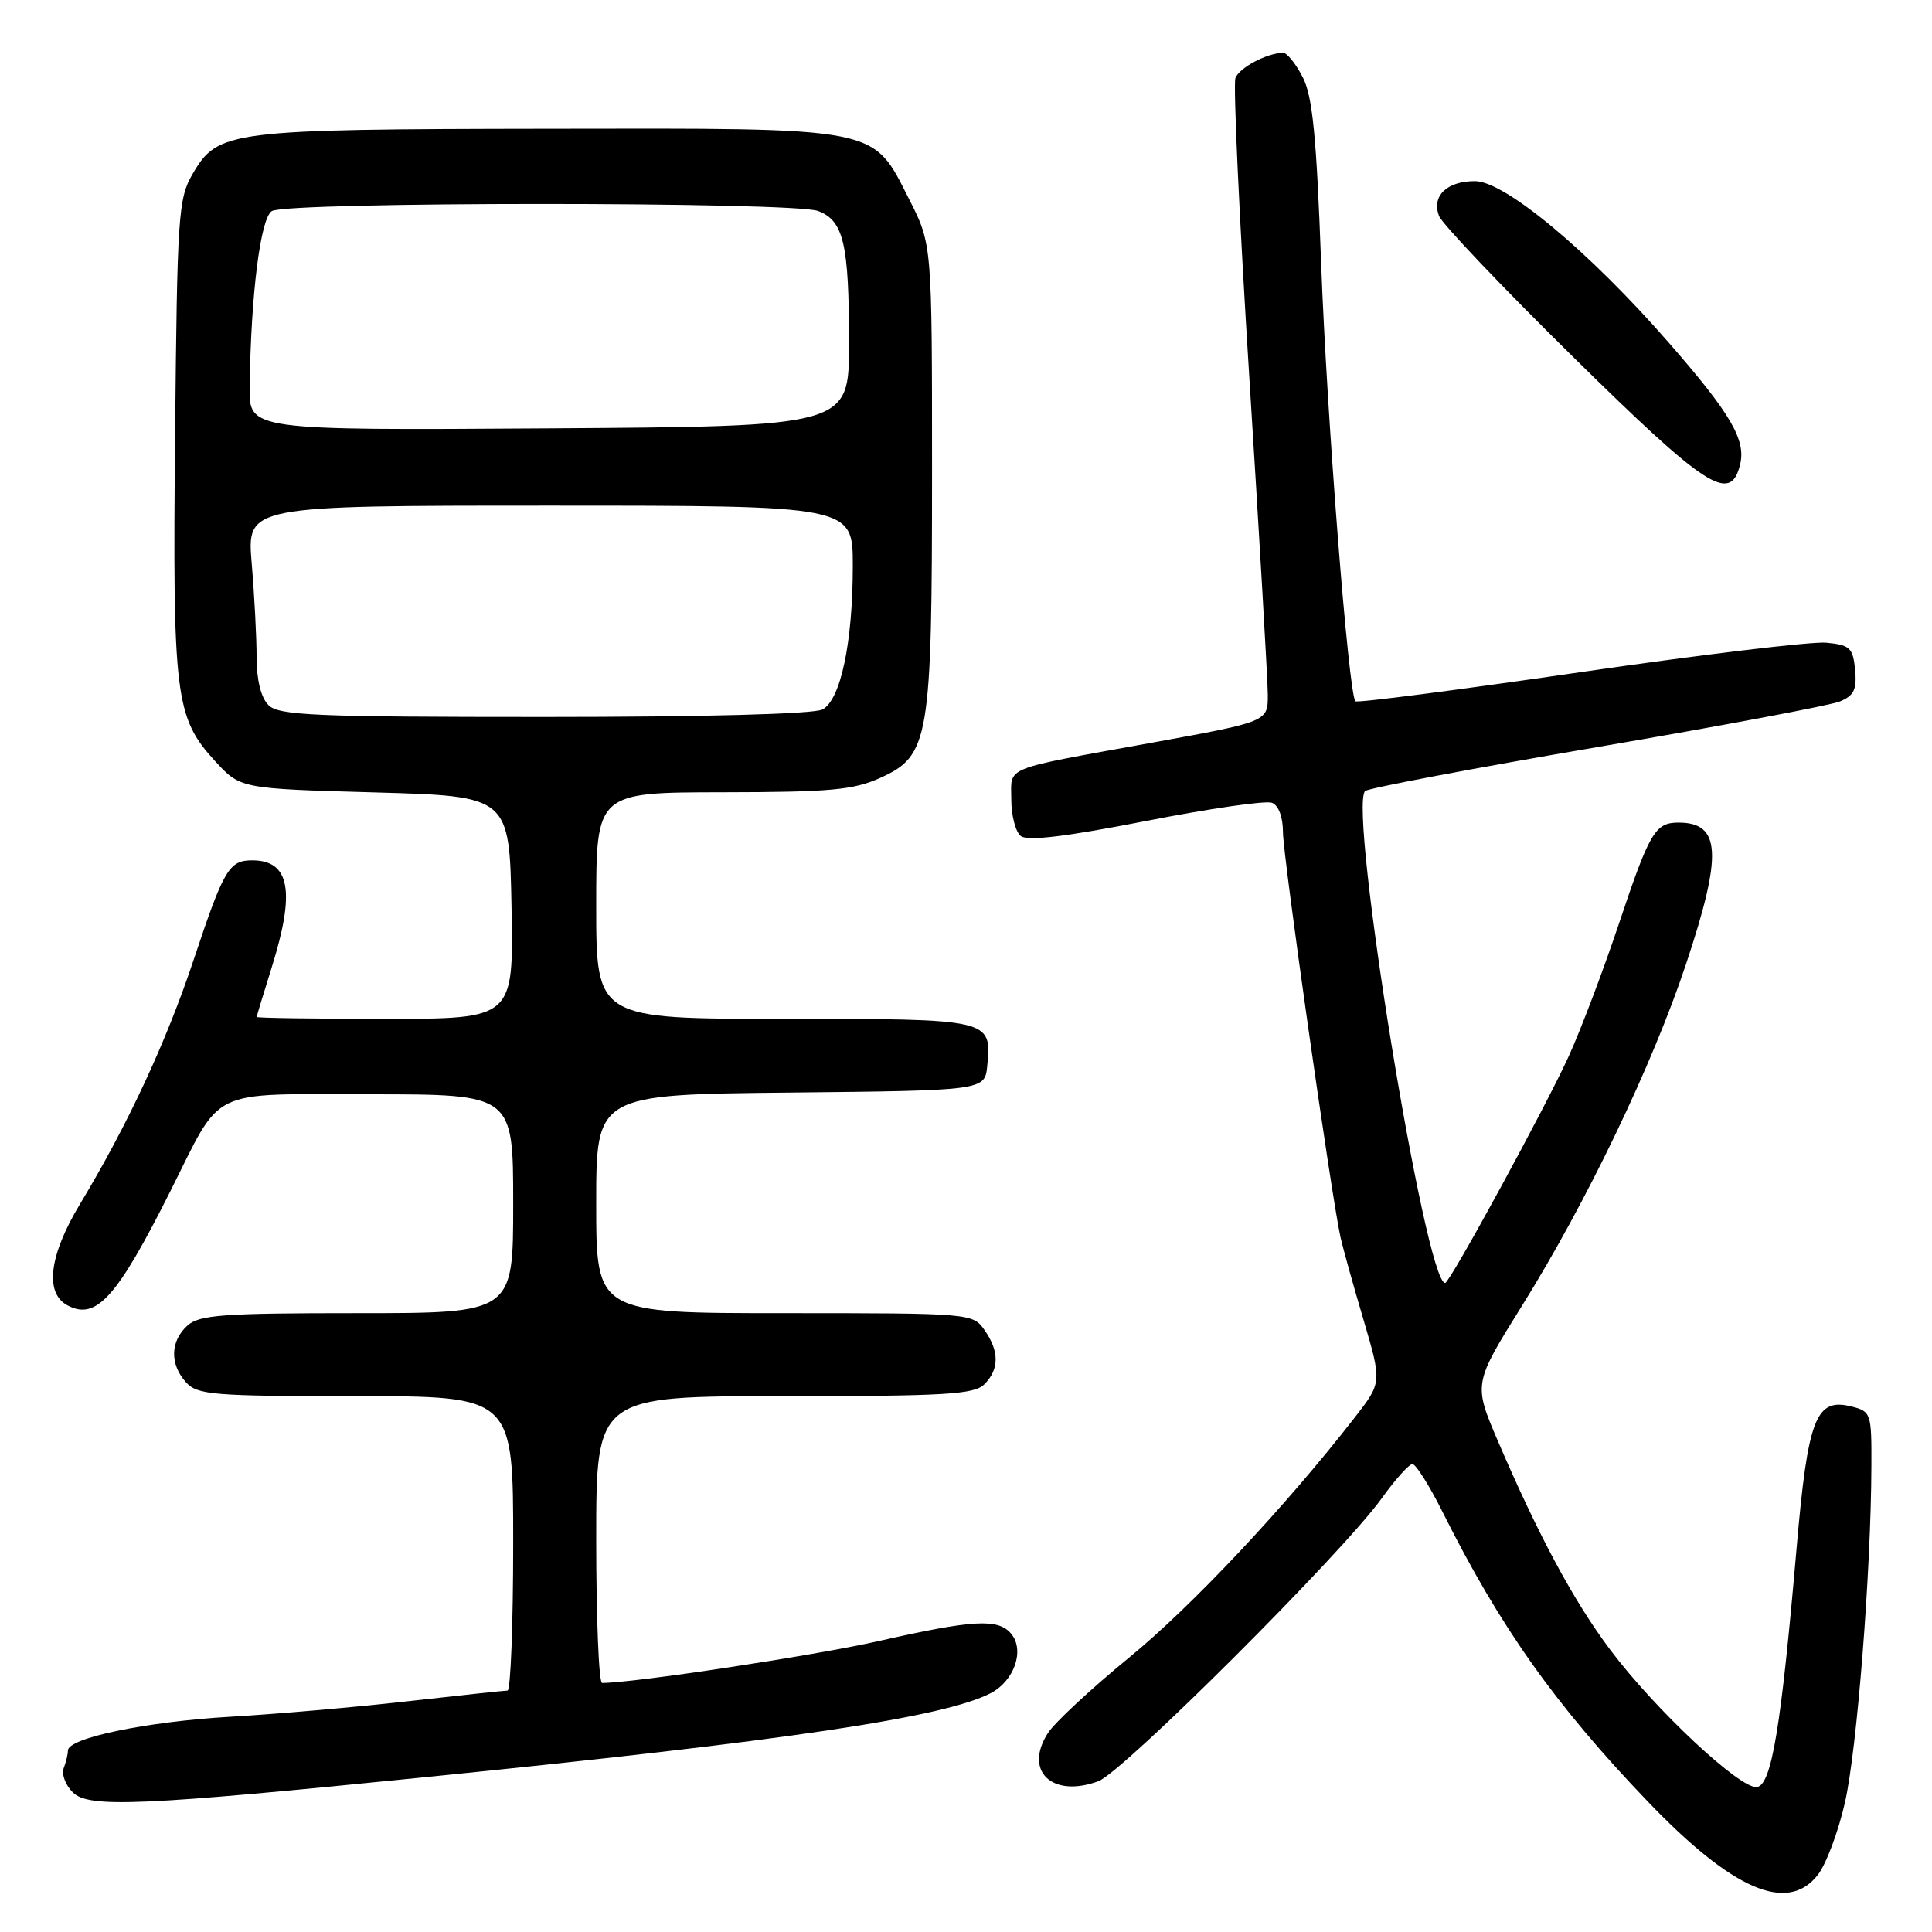 <?xml version="1.0" encoding="UTF-8" standalone="no"?>
<!DOCTYPE svg PUBLIC "-//W3C//DTD SVG 1.1//EN" "http://www.w3.org/Graphics/SVG/1.1/DTD/svg11.dtd" >
<svg xmlns="http://www.w3.org/2000/svg" xmlns:xlink="http://www.w3.org/1999/xlink" version="1.1" viewBox="0 0 256 256">
 <g >
 <path fill="currentColor"
d=" M 240.86 248.45 C 241.96 247.05 243.59 242.72 244.47 238.82 C 246.07 231.79 247.92 208.22 247.97 194.27 C 248.00 187.26 247.92 187.02 245.33 186.37 C 240.61 185.18 239.55 187.91 238.06 205.12 C 236.01 228.85 234.76 236.42 232.83 236.79 C 230.72 237.20 219.37 226.60 213.38 218.63 C 208.53 212.17 203.86 203.49 198.47 190.93 C 195.23 183.35 195.23 183.35 201.73 172.93 C 210.25 159.24 218.96 141.11 223.41 127.74 C 228.26 113.19 228.04 109.00 222.42 109.00 C 219.31 109.00 218.58 110.24 214.48 122.50 C 212.46 128.53 209.50 136.35 207.90 139.88 C 204.87 146.57 192.10 170.00 191.49 170.00 C 188.87 170.00 178.65 107.24 180.88 104.82 C 181.22 104.45 195.00 101.84 211.50 99.02 C 228.00 96.20 242.54 93.47 243.81 92.94 C 245.67 92.17 246.06 91.35 245.81 88.74 C 245.53 85.84 245.13 85.46 242.00 85.16 C 240.07 84.98 225.34 86.75 209.26 89.09 C 193.17 91.43 179.83 93.16 179.60 92.92 C 178.69 91.99 175.81 55.20 175.06 34.96 C 174.44 18.00 173.92 12.74 172.61 10.21 C 171.70 8.45 170.54 7.00 170.04 7.00 C 167.94 7.00 164.23 8.95 163.70 10.34 C 163.39 11.16 164.22 29.08 165.55 50.16 C 166.88 71.25 167.98 90.10 167.99 92.06 C 168.00 95.62 168.00 95.62 152.75 98.39 C 132.52 102.06 134.00 101.46 134.00 105.94 C 134.00 108.04 134.56 110.21 135.25 110.77 C 136.12 111.48 141.18 110.87 151.78 108.80 C 160.18 107.15 167.72 106.06 168.53 106.37 C 169.42 106.71 170.00 108.26 170.00 110.28 C 170.00 113.39 176.39 158.34 177.63 163.97 C 177.94 165.36 179.30 170.25 180.66 174.84 C 183.12 183.19 183.12 183.19 179.50 187.84 C 170.31 199.66 157.94 212.82 149.61 219.64 C 144.60 223.74 139.76 228.24 138.86 229.63 C 135.61 234.66 139.40 238.29 145.54 236.02 C 148.80 234.81 177.89 205.77 183.08 198.54 C 184.87 196.04 186.71 194.00 187.16 194.00 C 187.60 194.00 189.38 196.81 191.10 200.25 C 198.78 215.62 206.06 225.89 218.31 238.68 C 229.56 250.43 236.83 253.58 240.86 248.45 Z  M 57.00 235.42 C 104.23 230.66 125.00 227.57 131.24 224.37 C 134.39 222.75 135.81 218.68 133.99 216.49 C 132.28 214.43 128.99 214.61 116.38 217.46 C 107.81 219.39 83.98 223.00 79.78 223.00 C 79.35 223.00 79.00 214.45 79.00 204.00 C 79.00 185.00 79.00 185.00 103.93 185.00 C 125.26 185.00 129.08 184.77 130.43 183.43 C 132.42 181.44 132.43 179.05 130.44 176.22 C 128.91 174.03 128.59 174.00 103.94 174.00 C 79.00 174.00 79.00 174.00 79.00 159.52 C 79.00 145.03 79.00 145.03 104.75 144.77 C 130.50 144.50 130.50 144.50 130.82 141.18 C 131.41 135.02 131.34 135.00 103.88 135.00 C 79.00 135.00 79.00 135.00 79.00 120.00 C 79.00 105.00 79.00 105.00 95.75 104.98 C 110.05 104.96 113.11 104.68 116.69 103.05 C 123.13 100.13 123.50 97.95 123.50 62.43 C 123.50 32.36 123.50 32.36 120.48 26.43 C 115.54 16.71 116.99 16.99 72.50 17.06 C 30.34 17.12 28.89 17.30 25.55 23.00 C 23.62 26.29 23.48 28.36 23.20 57.70 C 22.86 92.25 23.21 95.07 28.48 100.83 C 31.84 104.50 31.84 104.50 49.67 105.00 C 67.50 105.50 67.50 105.50 67.78 120.25 C 68.05 135.00 68.05 135.00 51.03 135.00 C 41.66 135.00 34.01 134.89 34.01 134.75 C 34.02 134.61 34.92 131.65 36.01 128.16 C 39.16 118.11 38.41 114.00 33.42 114.00 C 30.35 114.00 29.66 115.17 25.67 127.15 C 22.03 138.07 16.92 149.06 10.59 159.56 C 6.51 166.33 5.89 171.33 8.93 172.96 C 12.73 175.00 15.48 171.96 22.53 157.92 C 29.57 143.90 27.30 145.00 49.07 145.00 C 68.00 145.00 68.00 145.00 68.00 159.50 C 68.00 174.00 68.00 174.00 47.33 174.00 C 29.50 174.00 26.41 174.23 24.83 175.65 C 22.55 177.71 22.48 180.77 24.65 183.17 C 26.16 184.83 28.23 185.00 47.15 185.00 C 68.00 185.00 68.00 185.00 68.00 204.50 C 68.00 215.22 67.66 224.00 67.25 224.01 C 66.84 224.01 60.88 224.65 54.00 225.43 C 47.12 226.21 36.55 227.13 30.50 227.48 C 19.44 228.12 9.00 230.29 9.00 231.95 C 9.00 232.44 8.75 233.49 8.44 234.29 C 8.14 235.09 8.67 236.53 9.64 237.49 C 11.74 239.60 18.56 239.30 57.00 235.42 Z  M 230.56 61.61 C 231.39 58.32 229.38 54.87 221.15 45.44 C 210.62 33.35 199.40 24.00 195.44 24.00 C 191.70 24.00 189.67 25.97 190.68 28.62 C 191.08 29.66 199.05 38.04 208.40 47.25 C 226.09 64.67 229.28 66.74 230.56 61.61 Z  M 35.57 93.43 C 34.58 92.44 34.00 90.09 34.00 87.08 C 34.00 84.45 33.71 78.86 33.35 74.65 C 32.71 67.00 32.71 67.00 72.85 67.00 C 113.00 67.00 113.00 67.00 113.00 74.95 C 113.00 85.12 111.40 92.72 108.98 94.01 C 107.86 94.61 93.31 95.00 72.14 95.00 C 41.66 95.00 36.94 94.80 35.57 93.43 Z  M 33.08 51.26 C 33.25 38.94 34.51 28.92 36.02 27.97 C 38.00 26.71 105.11 26.71 108.41 27.96 C 111.79 29.25 112.50 32.30 112.50 45.50 C 112.50 56.50 112.50 56.50 72.75 56.76 C 33.00 57.02 33.00 57.02 33.08 51.26 Z "/>
</g>
</svg>